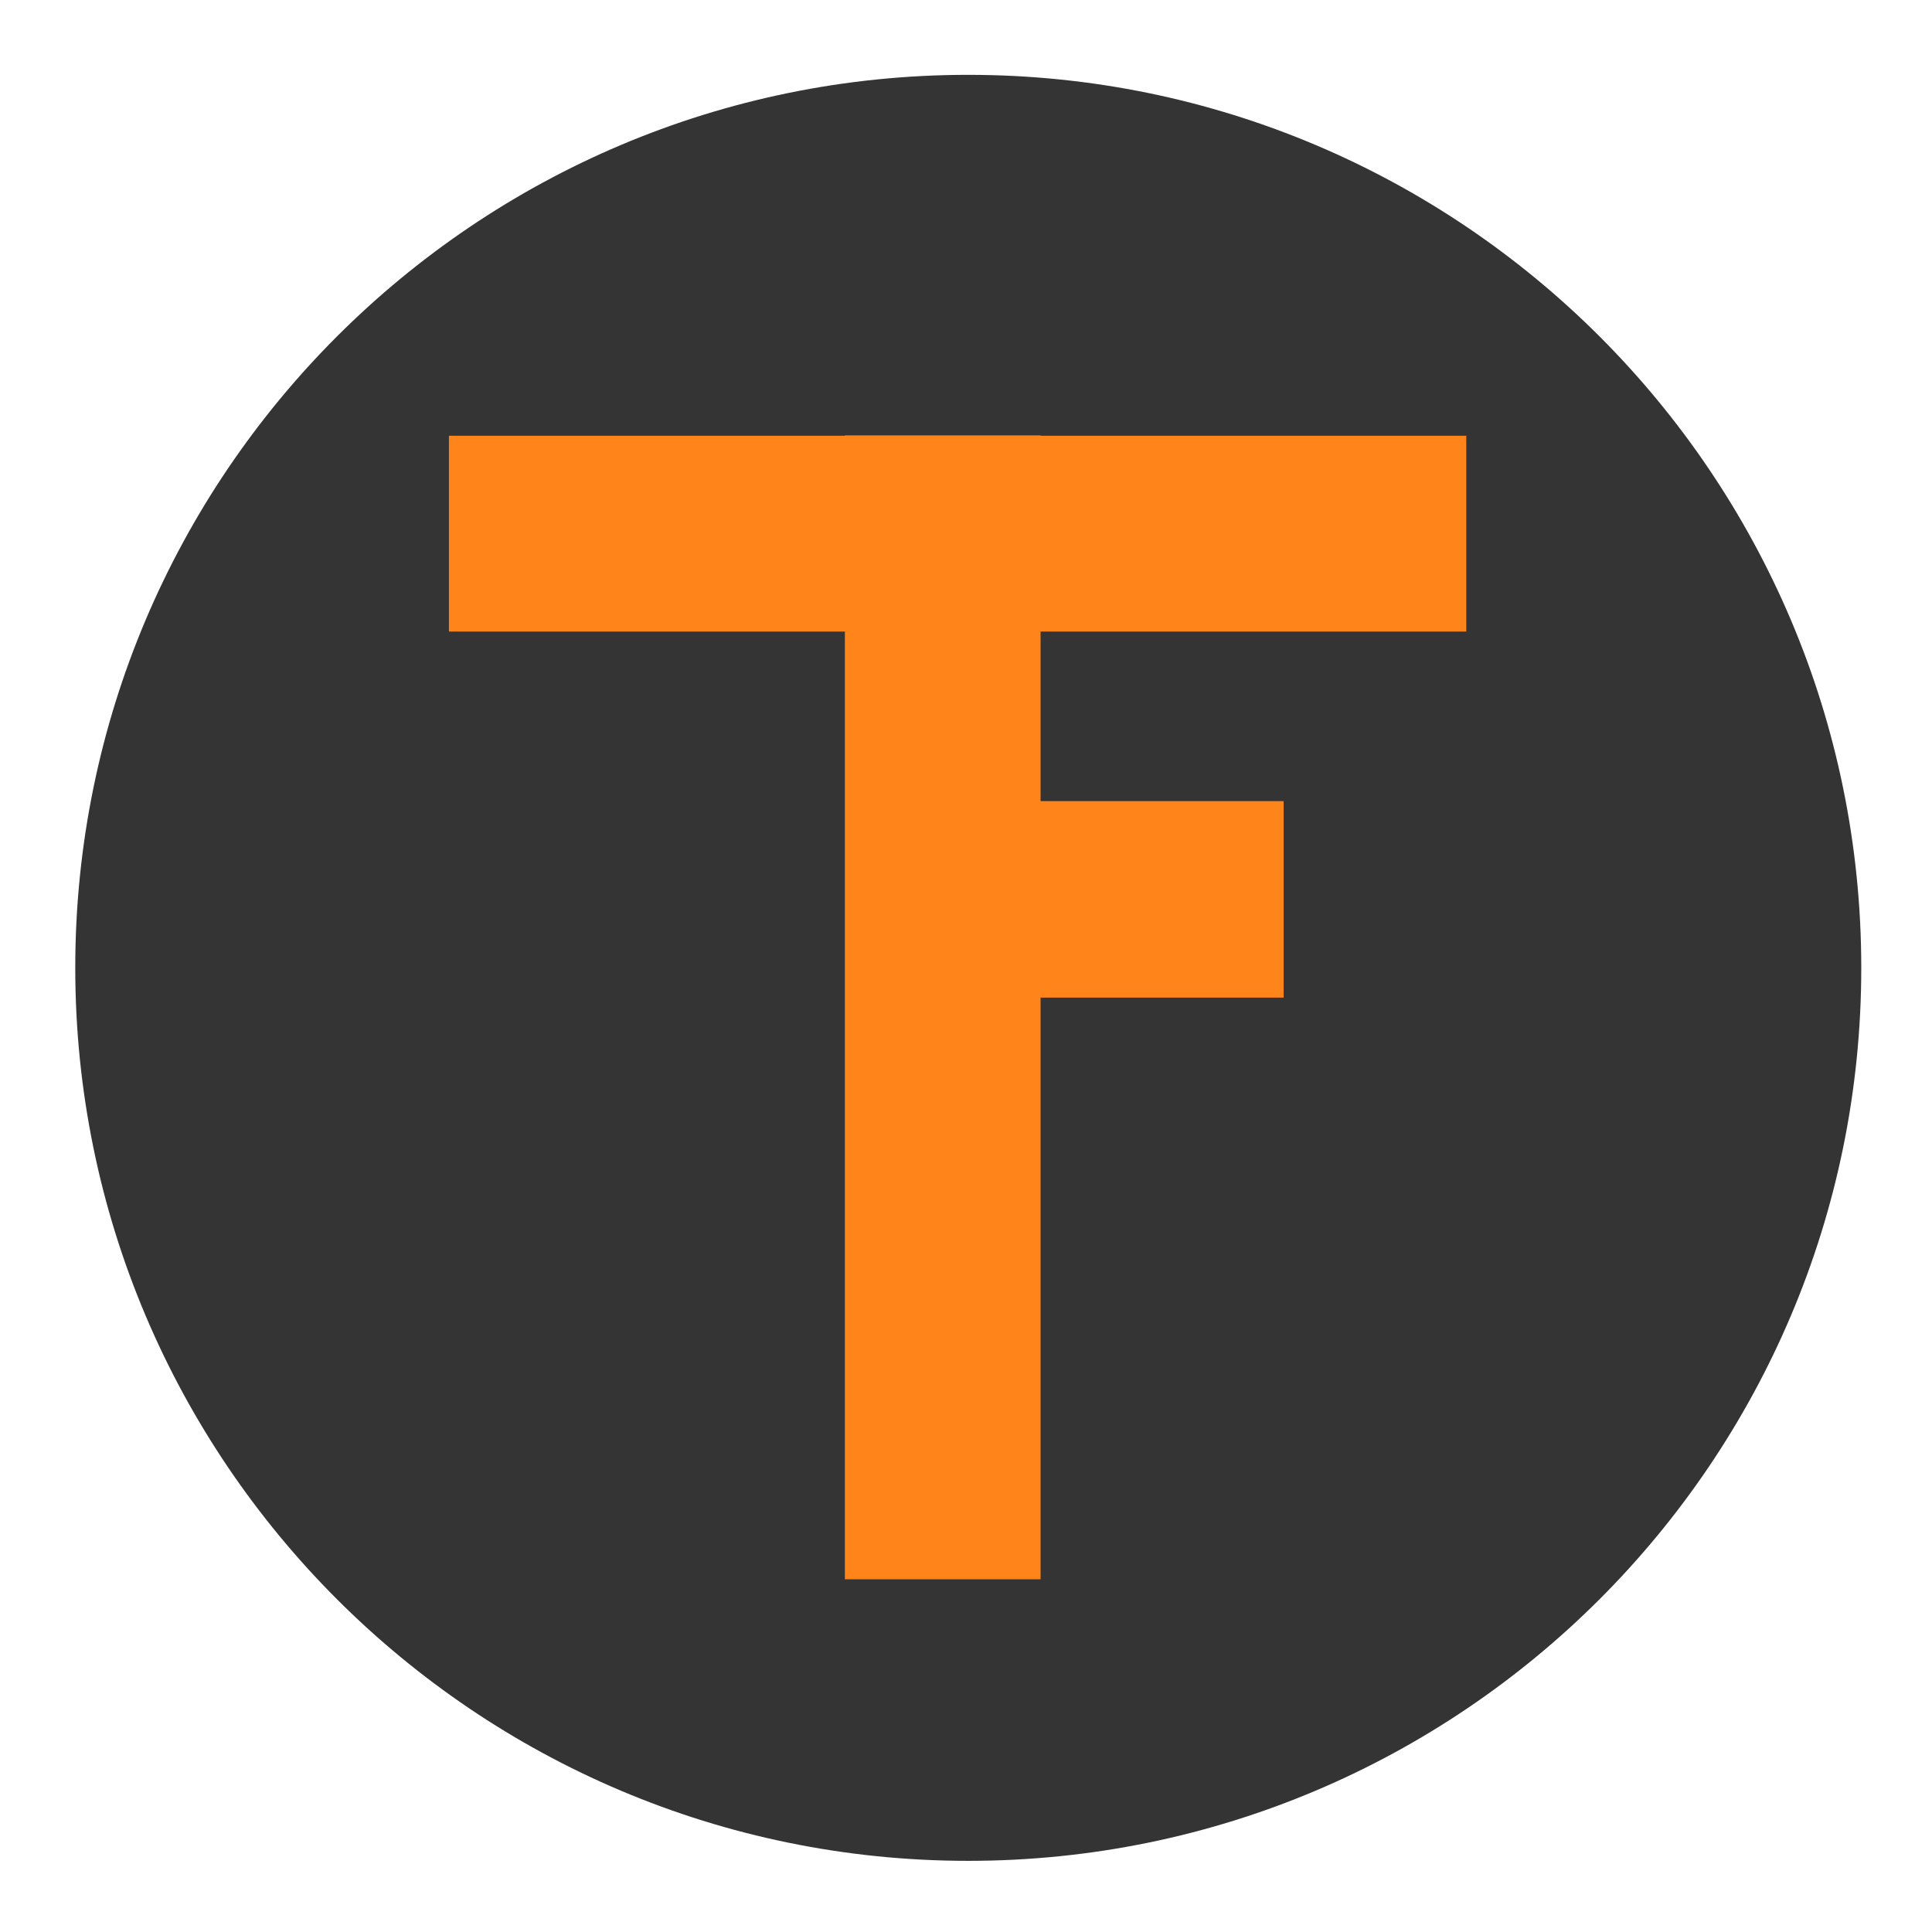 <?xml version="1.0" encoding="UTF-8" standalone="no" ?>
<!DOCTYPE svg PUBLIC "-//W3C//DTD SVG 1.1//EN" "http://www.w3.org/Graphics/SVG/1.1/DTD/svg11.dtd">
<svg xmlns="http://www.w3.org/2000/svg" xmlns:xlink="http://www.w3.org/1999/xlink" version="1.1" width="160" height="160" viewBox="0 0 640 640" xml:space="preserve">
<desc>Created with Fabric.js 4.6.0</desc>
<defs>
</defs>
<g transform="matrix(3.6 0 0 3.6 320.75 320.61)" id="Av7dtxcW-oKhnM78XcGl-"  >
<path style="stroke: rgb(255,255,255); stroke-width: 0; stroke-dasharray: none; stroke-linecap: butt; stroke-dashoffset: 0; stroke-linejoin: miter; stroke-miterlimit: 4; fill: rgb(17,17,17); fill-opacity: 0.85; fill-rule: nonzero; opacity: 1;" vector-effect="non-scaling-stroke"  transform=" translate(0, 0)" d="M 0 -82.172 C 45.359 -82.172 82.172 -45.359 82.172 0 C 82.172 45.359 45.359 82.172 0 82.172 C -45.359 82.172 -82.172 45.359 -82.172 0 C -82.172 -45.359 -45.359 -82.172 0 -82.172 z" stroke-linecap="round" />
</g>
<g transform="matrix(6.65 0 0 1.28 317.22 176.78)" id="22M_pXZESfql-tahjJmwB"  >
<path style="stroke: rgb(169,146,120); stroke-width: 0; stroke-dasharray: none; stroke-linecap: butt; stroke-dashoffset: 0; stroke-linejoin: miter; stroke-miterlimit: 4; fill: rgb(255,133,27); fill-rule: nonzero; opacity: 1;" vector-effect="non-scaling-stroke"  transform=" translate(0, 0)" d="M -25.339 -25.339 L 25.339 -25.339 L 25.339 25.339 L -25.339 25.339 z" stroke-linecap="round" />
</g>
<g transform="matrix(2.69 0 0 1.55 368.74 297.93)" id="283Jno8eiItoy9uS2IQ1K"  >
<path style="stroke: rgb(126,127,137); stroke-width: 0; stroke-dasharray: none; stroke-linecap: butt; stroke-dashoffset: 0; stroke-linejoin: miter; stroke-miterlimit: 4; fill: rgb(255,133,27); fill-rule: nonzero; opacity: 1;" vector-effect="non-scaling-stroke"  transform=" translate(0, 0)" d="M -20.995 -20.995 L 20.995 -20.995 L 20.995 20.995 L -20.995 20.995 z" stroke-linecap="round" />
</g>
<g transform="matrix(0.45 0 0 2.63 312.29 333.7)" id="IS8JIKEerHiBgghkV6yjq"  >
<path style="stroke: rgb(233,61,90); stroke-width: 0; stroke-dasharray: none; stroke-linecap: butt; stroke-dashoffset: 0; stroke-linejoin: miter; stroke-miterlimit: 4; fill: rgb(255,133,27); fill-rule: nonzero; opacity: 1;" vector-effect="non-scaling-stroke"  transform=" translate(0, 0)" d="M -72.036 -72.036 L 72.036 -72.036 L 72.036 72.036 L -72.036 72.036 z" stroke-linecap="round" />
</g>
</svg>